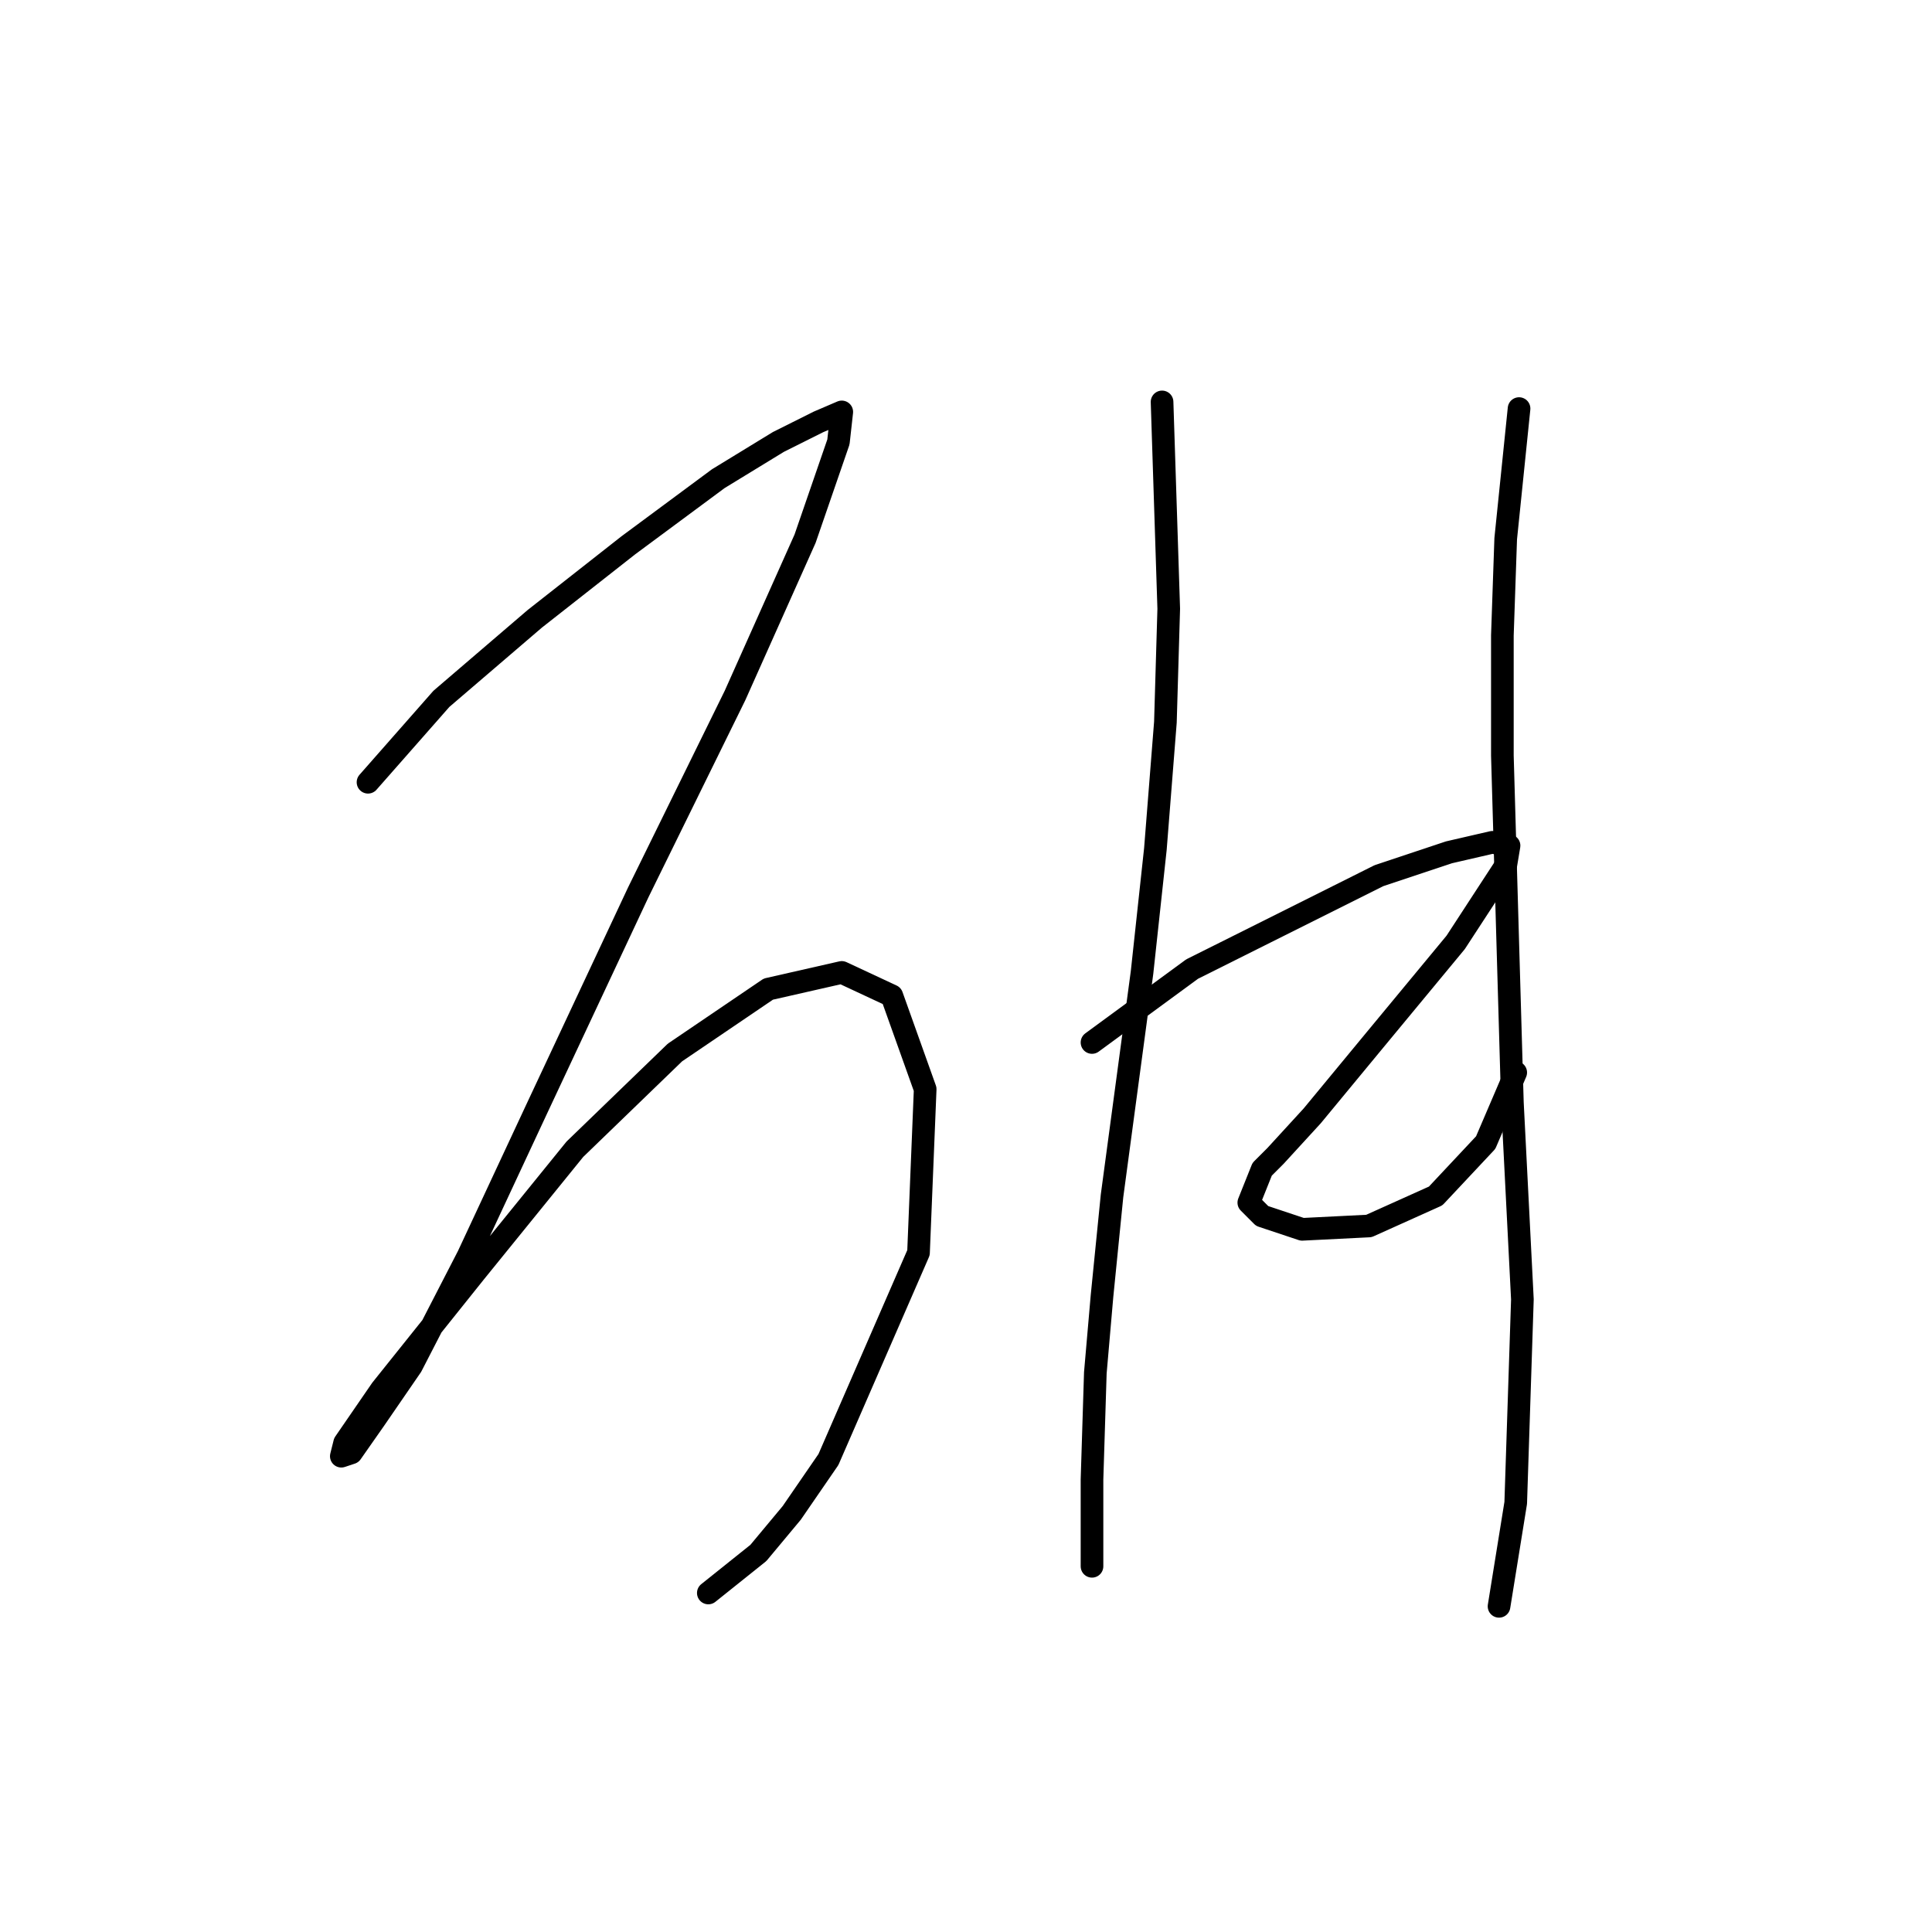 <?xml version="1.0" standalone="no"?>
    <svg width="256" height="256" xmlns="http://www.w3.org/2000/svg" version="1.1">
    <polyline stroke="black" stroke-width="3" stroke-linecap="round" fill="transparent" stroke-linejoin="round" points="48.763 103.652 58.489 92.6 70.867 81.99 83.246 72.264 95.182 63.423 103.14 58.56 108.445 55.907 111.539 54.581 111.097 58.56 106.676 71.38 97.392 92.158 84.572 118.241 71.309 146.535 62.026 166.429 54.51 181.017 49.647 188.091 46.552 192.512 45.226 192.954 45.668 191.185 50.531 184.112 62.91 168.639 76.172 152.282 89.435 139.461 101.813 131.062 111.539 128.851 118.171 131.946 122.591 144.324 121.707 165.987 109.771 193.396 104.908 200.469 100.487 205.774 93.856 211.079 93.856 211.079 " />
        <polyline stroke="black" stroke-width="3" stroke-linecap="round" fill="transparent" stroke-linejoin="round" points="153.979 53.255 154.864 80.664 154.422 95.695 153.095 112.494 151.327 128.851 147.348 158.471 146.022 171.734 145.138 181.902 144.696 196.048 144.696 204.448 144.696 207.543 144.696 207.543 " />
        <polyline stroke="black" stroke-width="3" stroke-linecap="round" fill="transparent" stroke-linejoin="round" points="144.696 138.135 157.958 128.409 164.147 125.315 182.715 116.031 188.02 114.262 191.999 112.936 197.746 111.61 199.956 112.052 199.514 114.705 192.883 124.873 182.273 137.693 173.873 147.861 169.01 153.166 167.242 154.934 165.474 159.355 167.242 161.124 172.547 162.892 181.389 162.45 190.231 158.471 196.862 151.398 200.841 142.114 200.841 142.114 " />
        <polyline stroke="black" stroke-width="3" stroke-linecap="round" fill="transparent" stroke-linejoin="round" points="201.283 54.139 199.514 71.38 199.072 84.201 199.072 100.116 200.399 146.093 201.725 172.176 200.841 199.143 198.63 212.848 198.63 212.848 " />
        </svg>